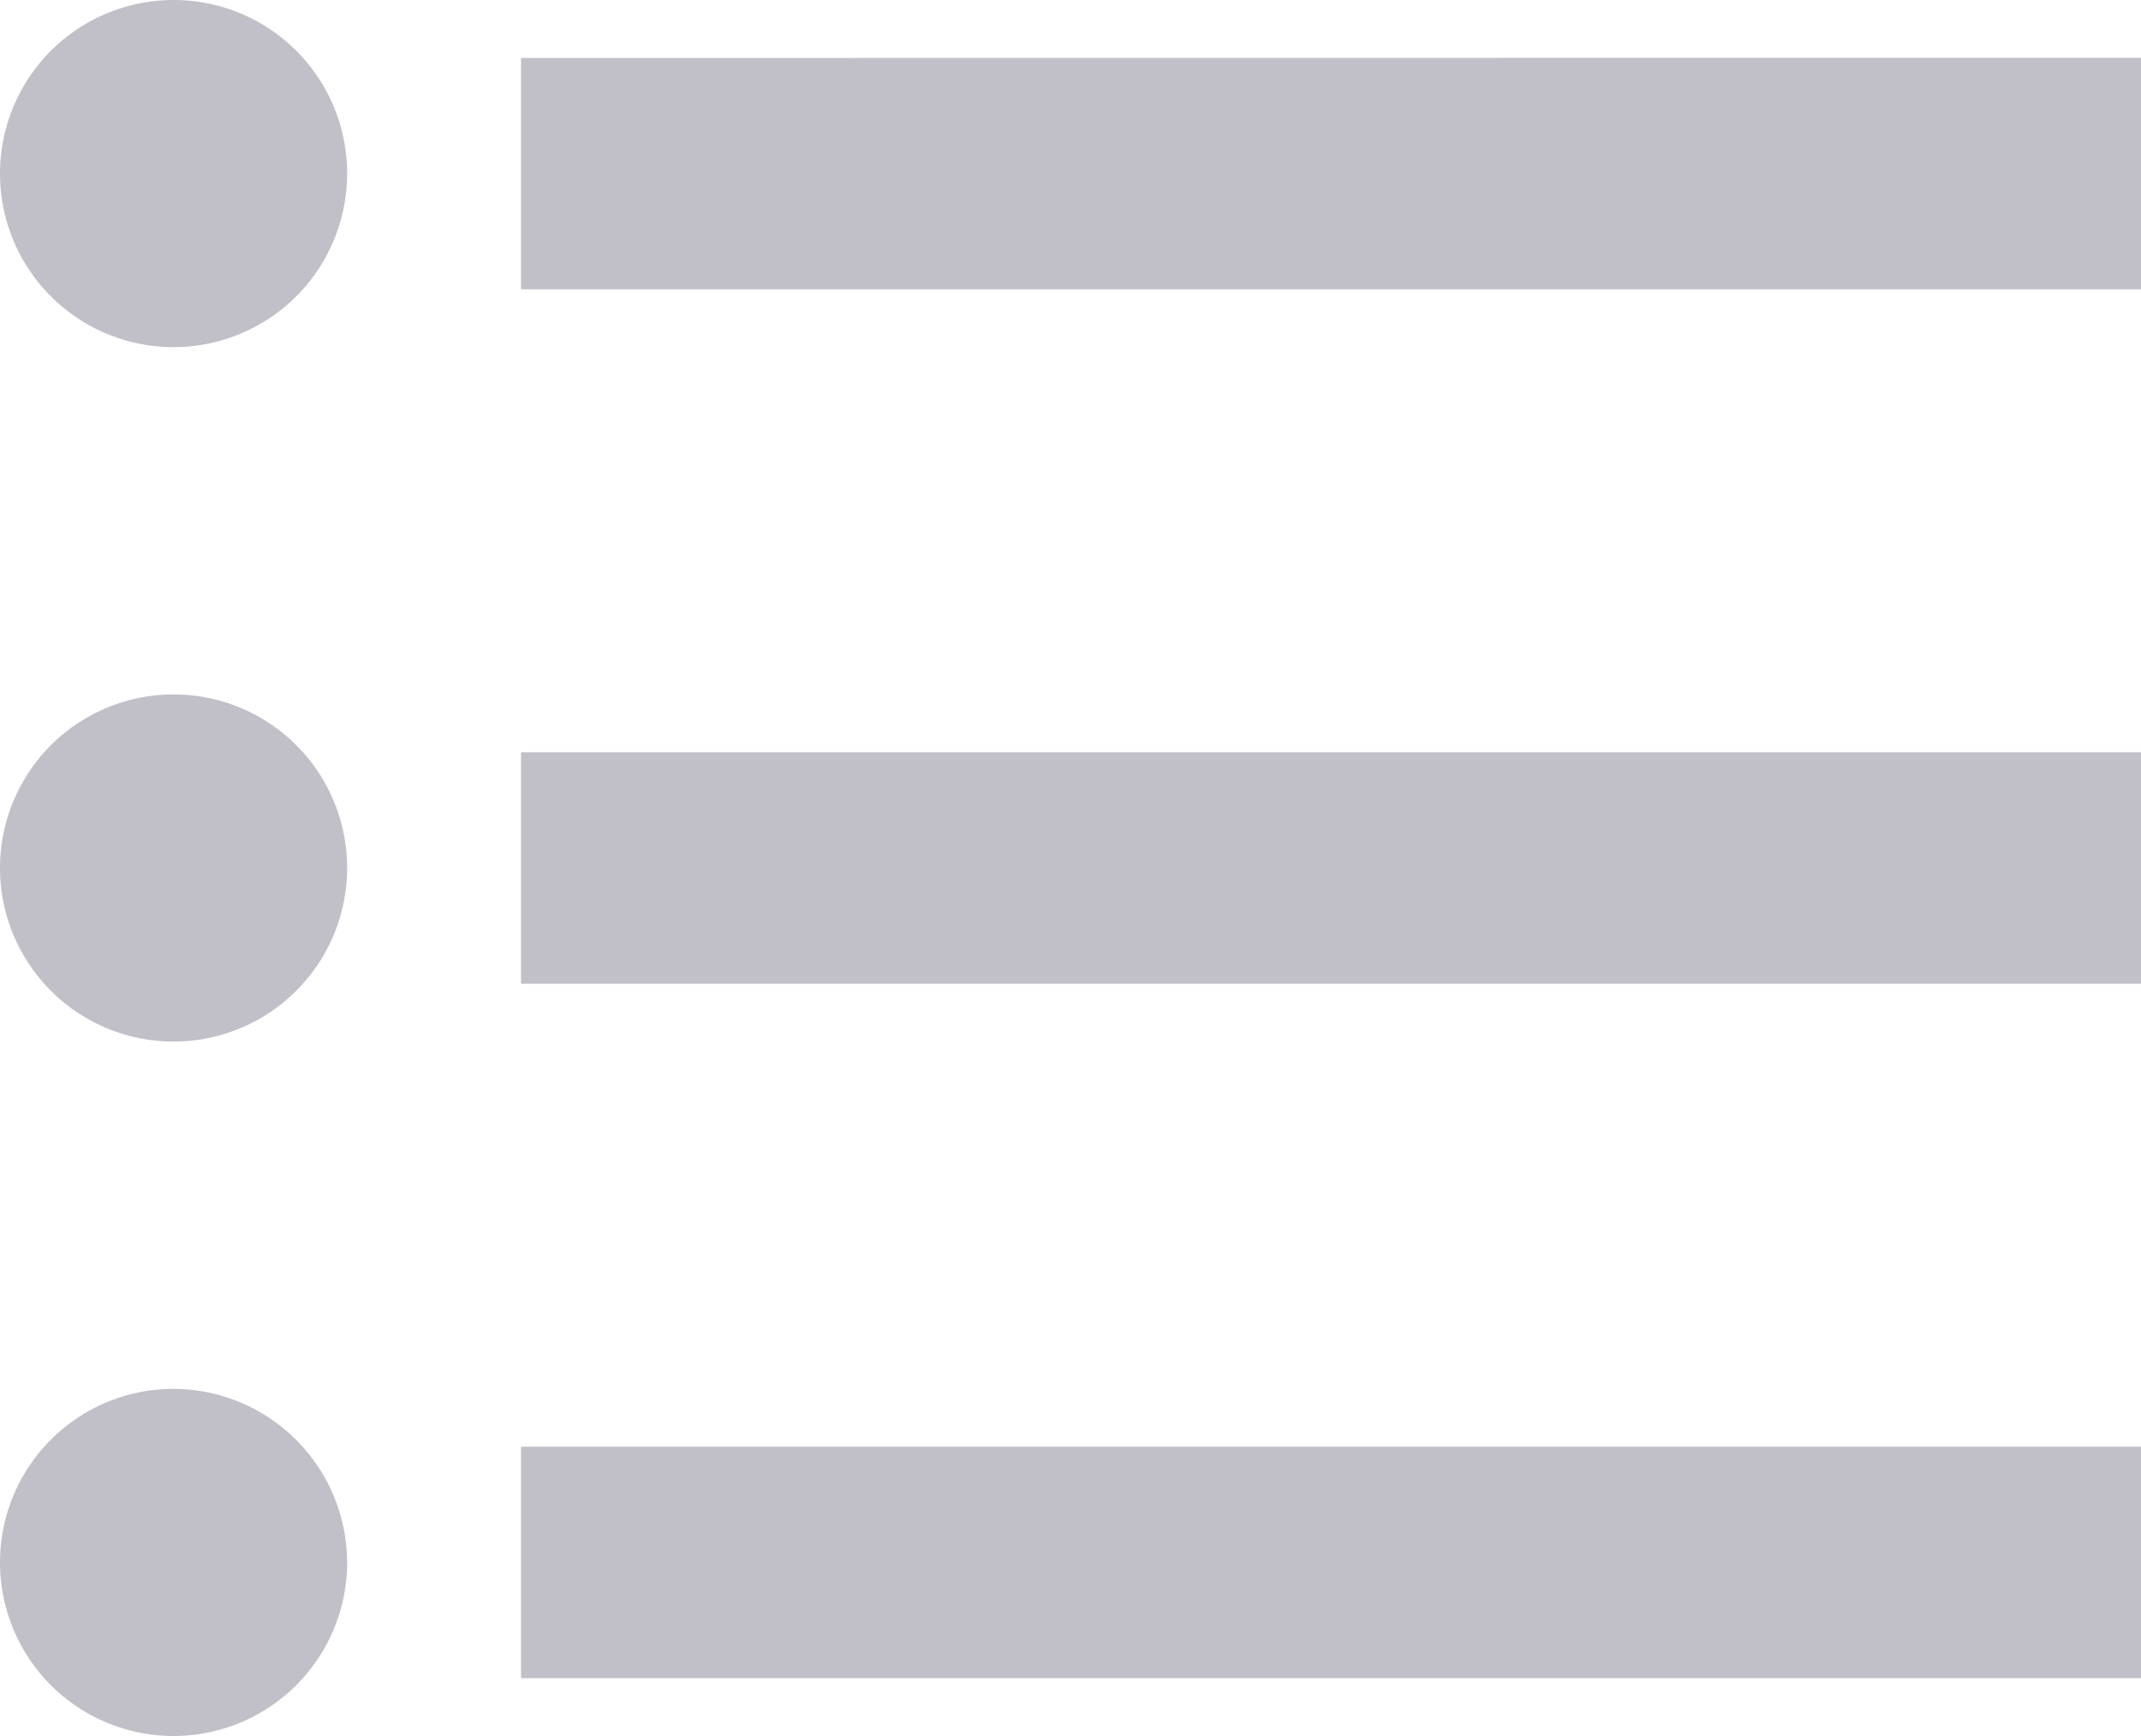 <svg xmlns="http://www.w3.org/2000/svg" width="15" height="12.162" viewBox="0 0 15 12.162"><defs><style>.a{fill:#c1c0c9;}</style></defs><path class="a" d="M4.966,11.615a1.216,1.216,0,1,0,1.216,1.216A1.215,1.215,0,0,0,4.966,11.615Zm0-4.865A1.216,1.216,0,1,0,6.182,7.966,1.215,1.215,0,0,0,4.966,6.75Zm0,9.73A1.216,1.216,0,1,0,6.182,17.7,1.22,1.22,0,0,0,4.966,16.48ZM7.4,18.507H18.75V16.885H7.4Zm0-4.865H18.75V12.02H7.4Zm0-6.486V8.777H18.75V7.155Z" transform="translate(-3.75 -6.75)"/></svg>